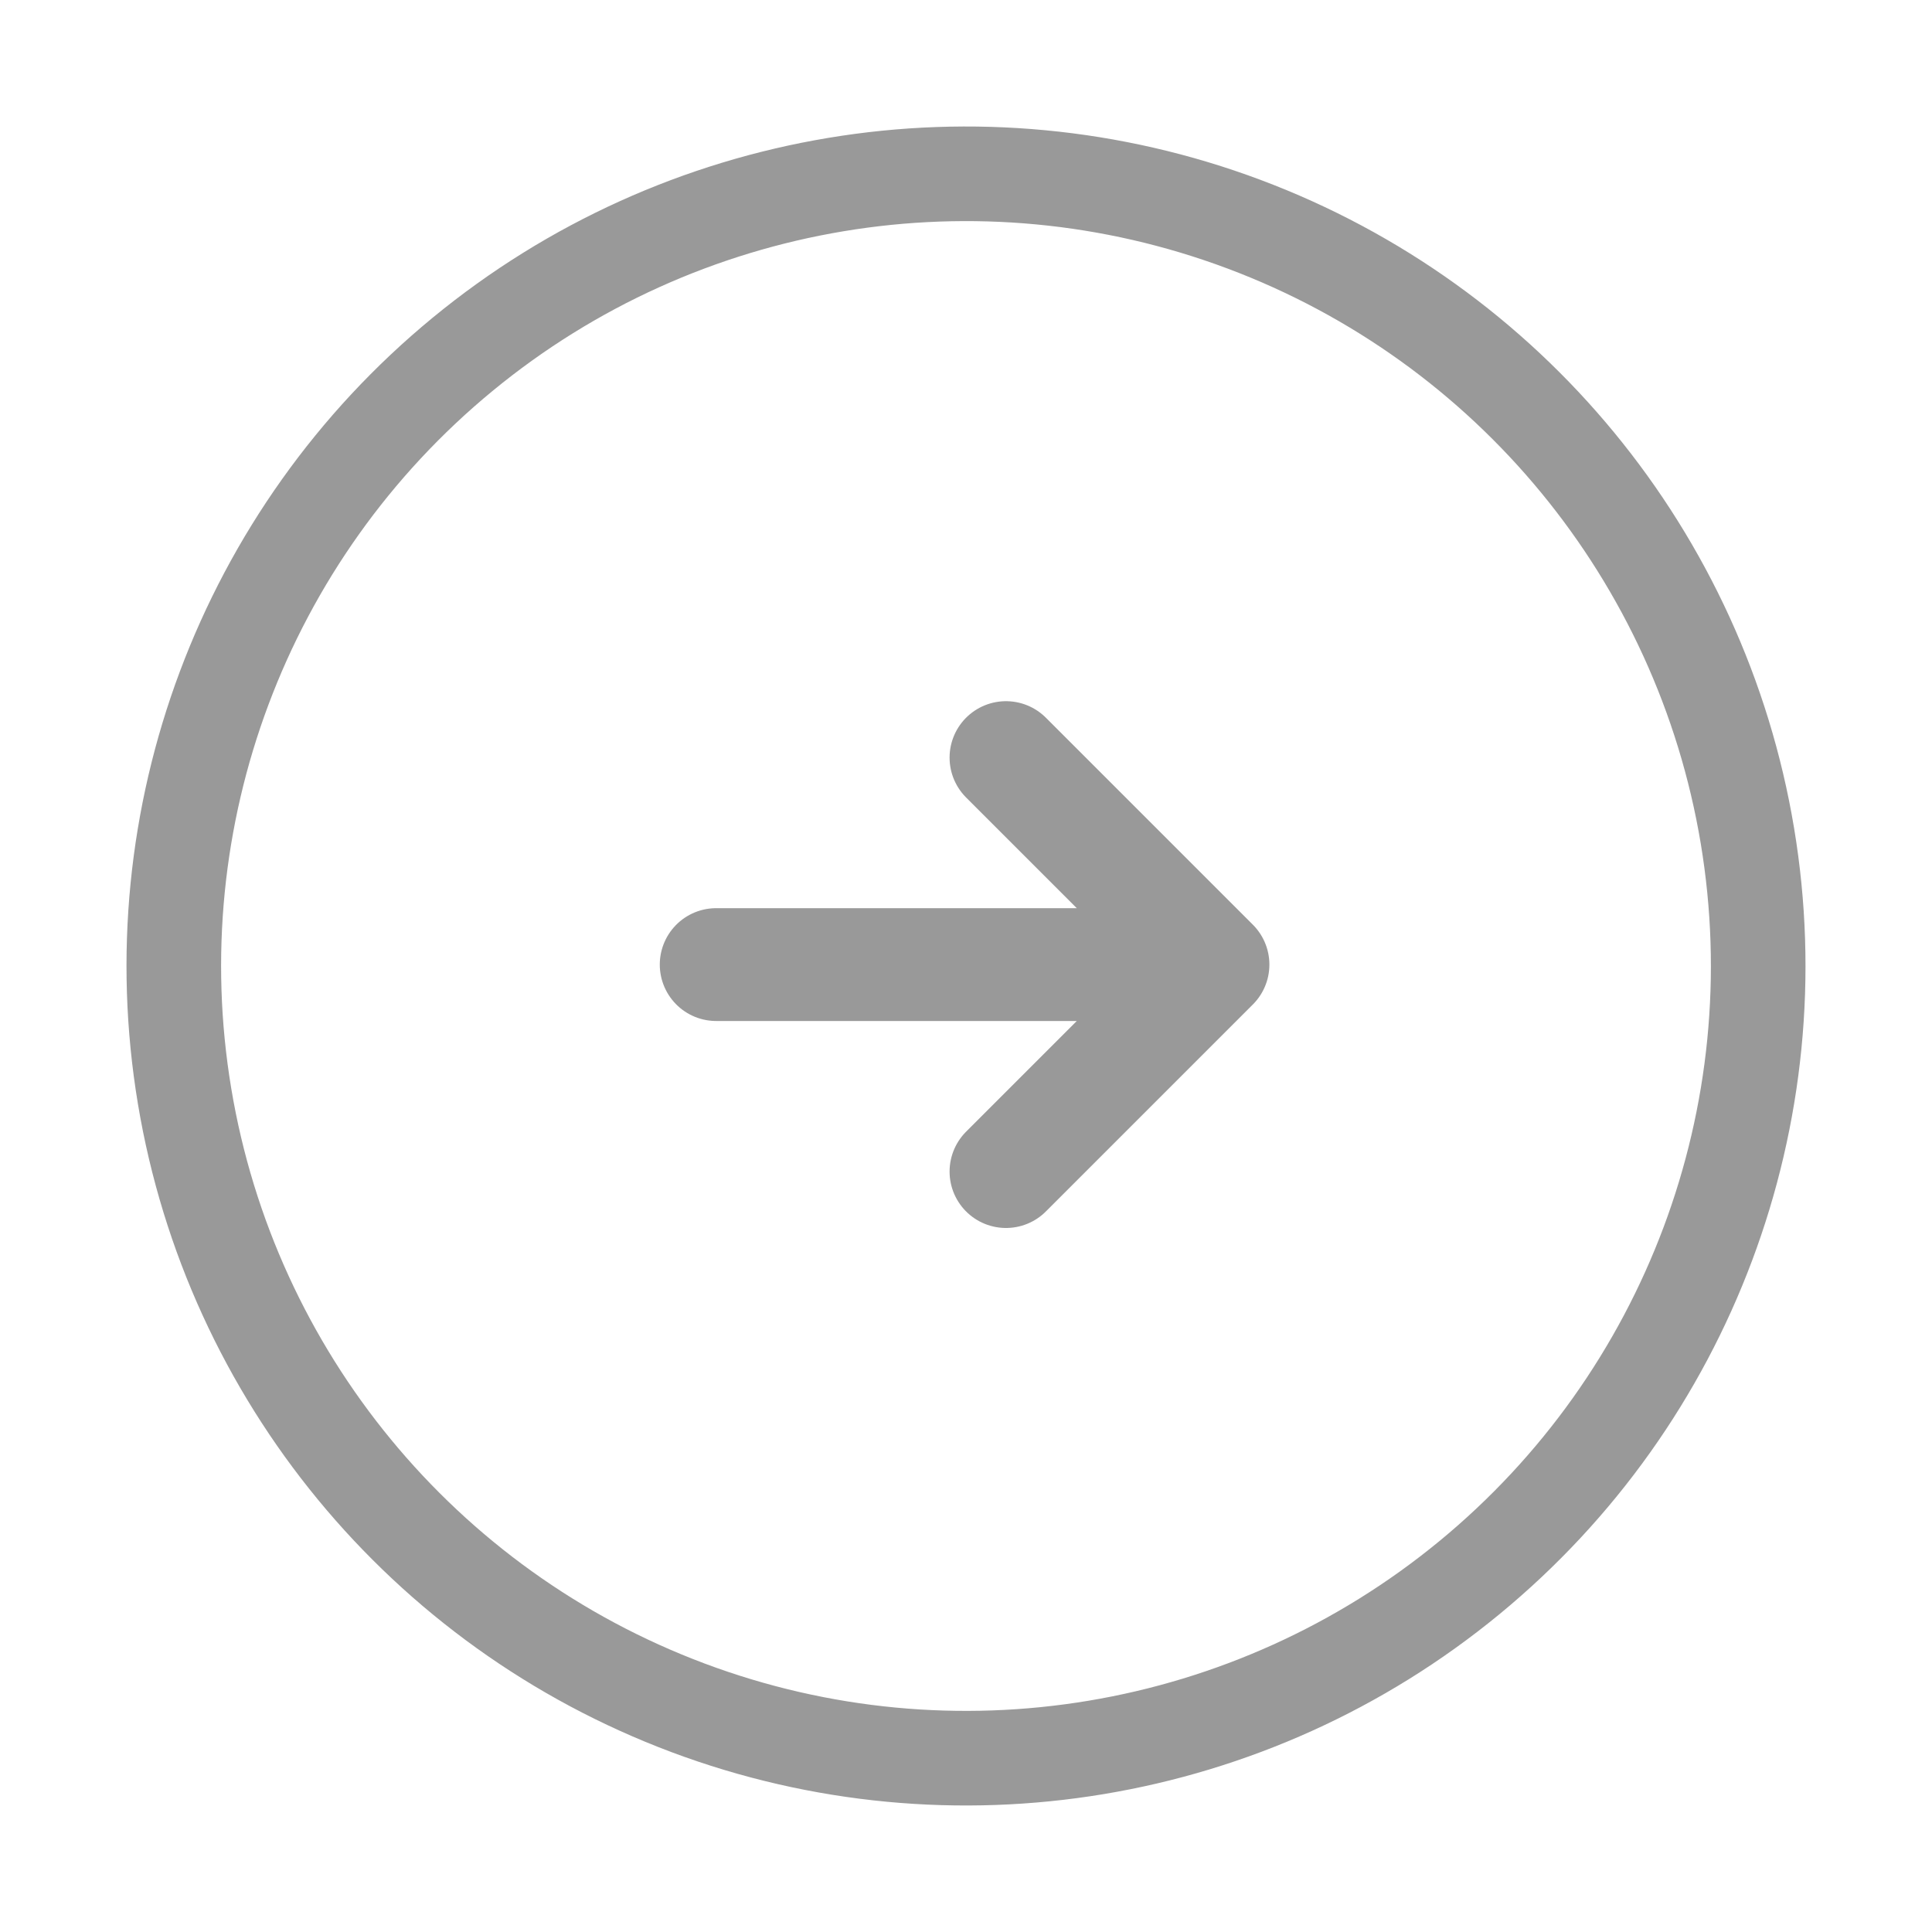 <svg width="30" height="30" viewBox="0 0 30 30" fill="none" xmlns="http://www.w3.org/2000/svg">
<circle cx="15" cy="15" r="12.301" transform="rotate(-9.457 15 15)" stroke="#999999" stroke-width="1.469"/>
<path d="M15.621 18.192L18.835 14.978L15.621 11.764M18.835 14.978H11.121H18.835Z" stroke="#999999" stroke-width="1.752" stroke-linecap="round" stroke-linejoin="round"/>
</svg>
